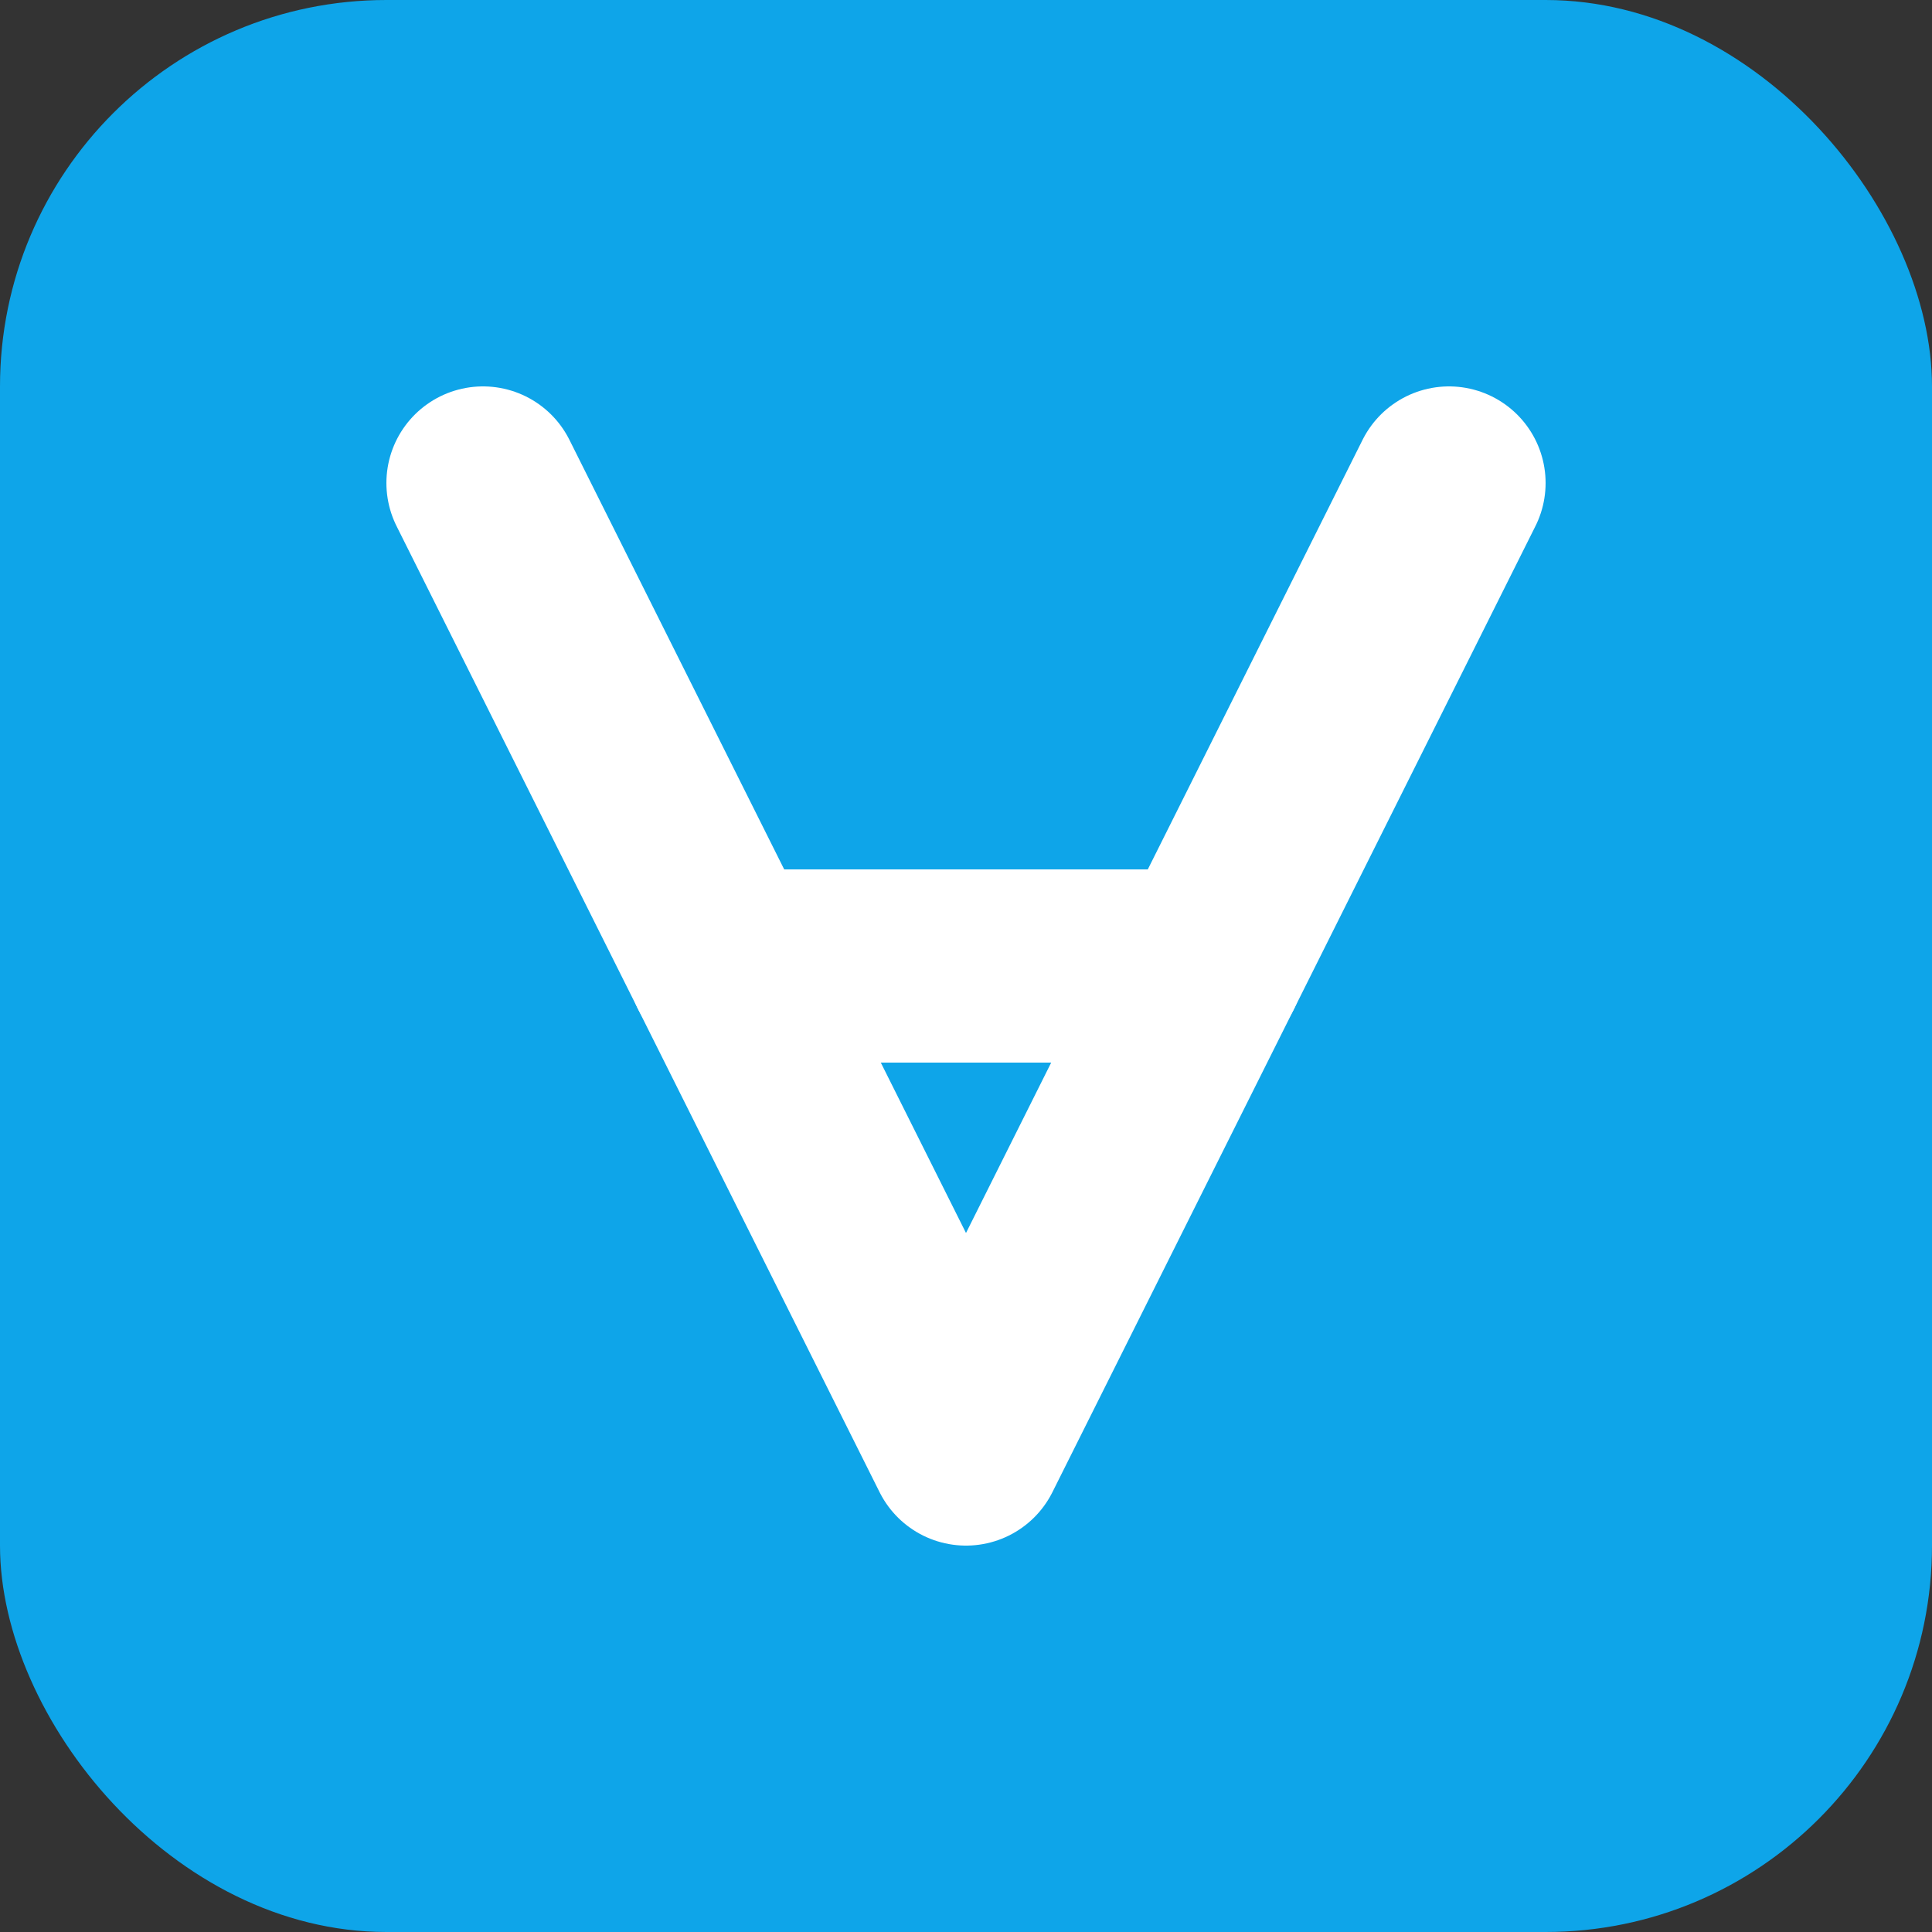 <svg width="40" height="40" viewBox="0 0 40 40" fill="none" xmlns="http://www.w3.org/2000/svg">
  <rect x="0" y="0" width="40" height="40" fill="#333333" stroke="none"/>
  <rect width="40" height="40" rx="8" fill="#0EA5E9"/>
  <path d="M10 10L20 30L30 10" stroke="white" stroke-width="4" stroke-linecap="round" stroke-linejoin="round"/>
  <path d="M15 20H25" stroke="white" stroke-width="4" stroke-linecap="round"/>
</svg>

